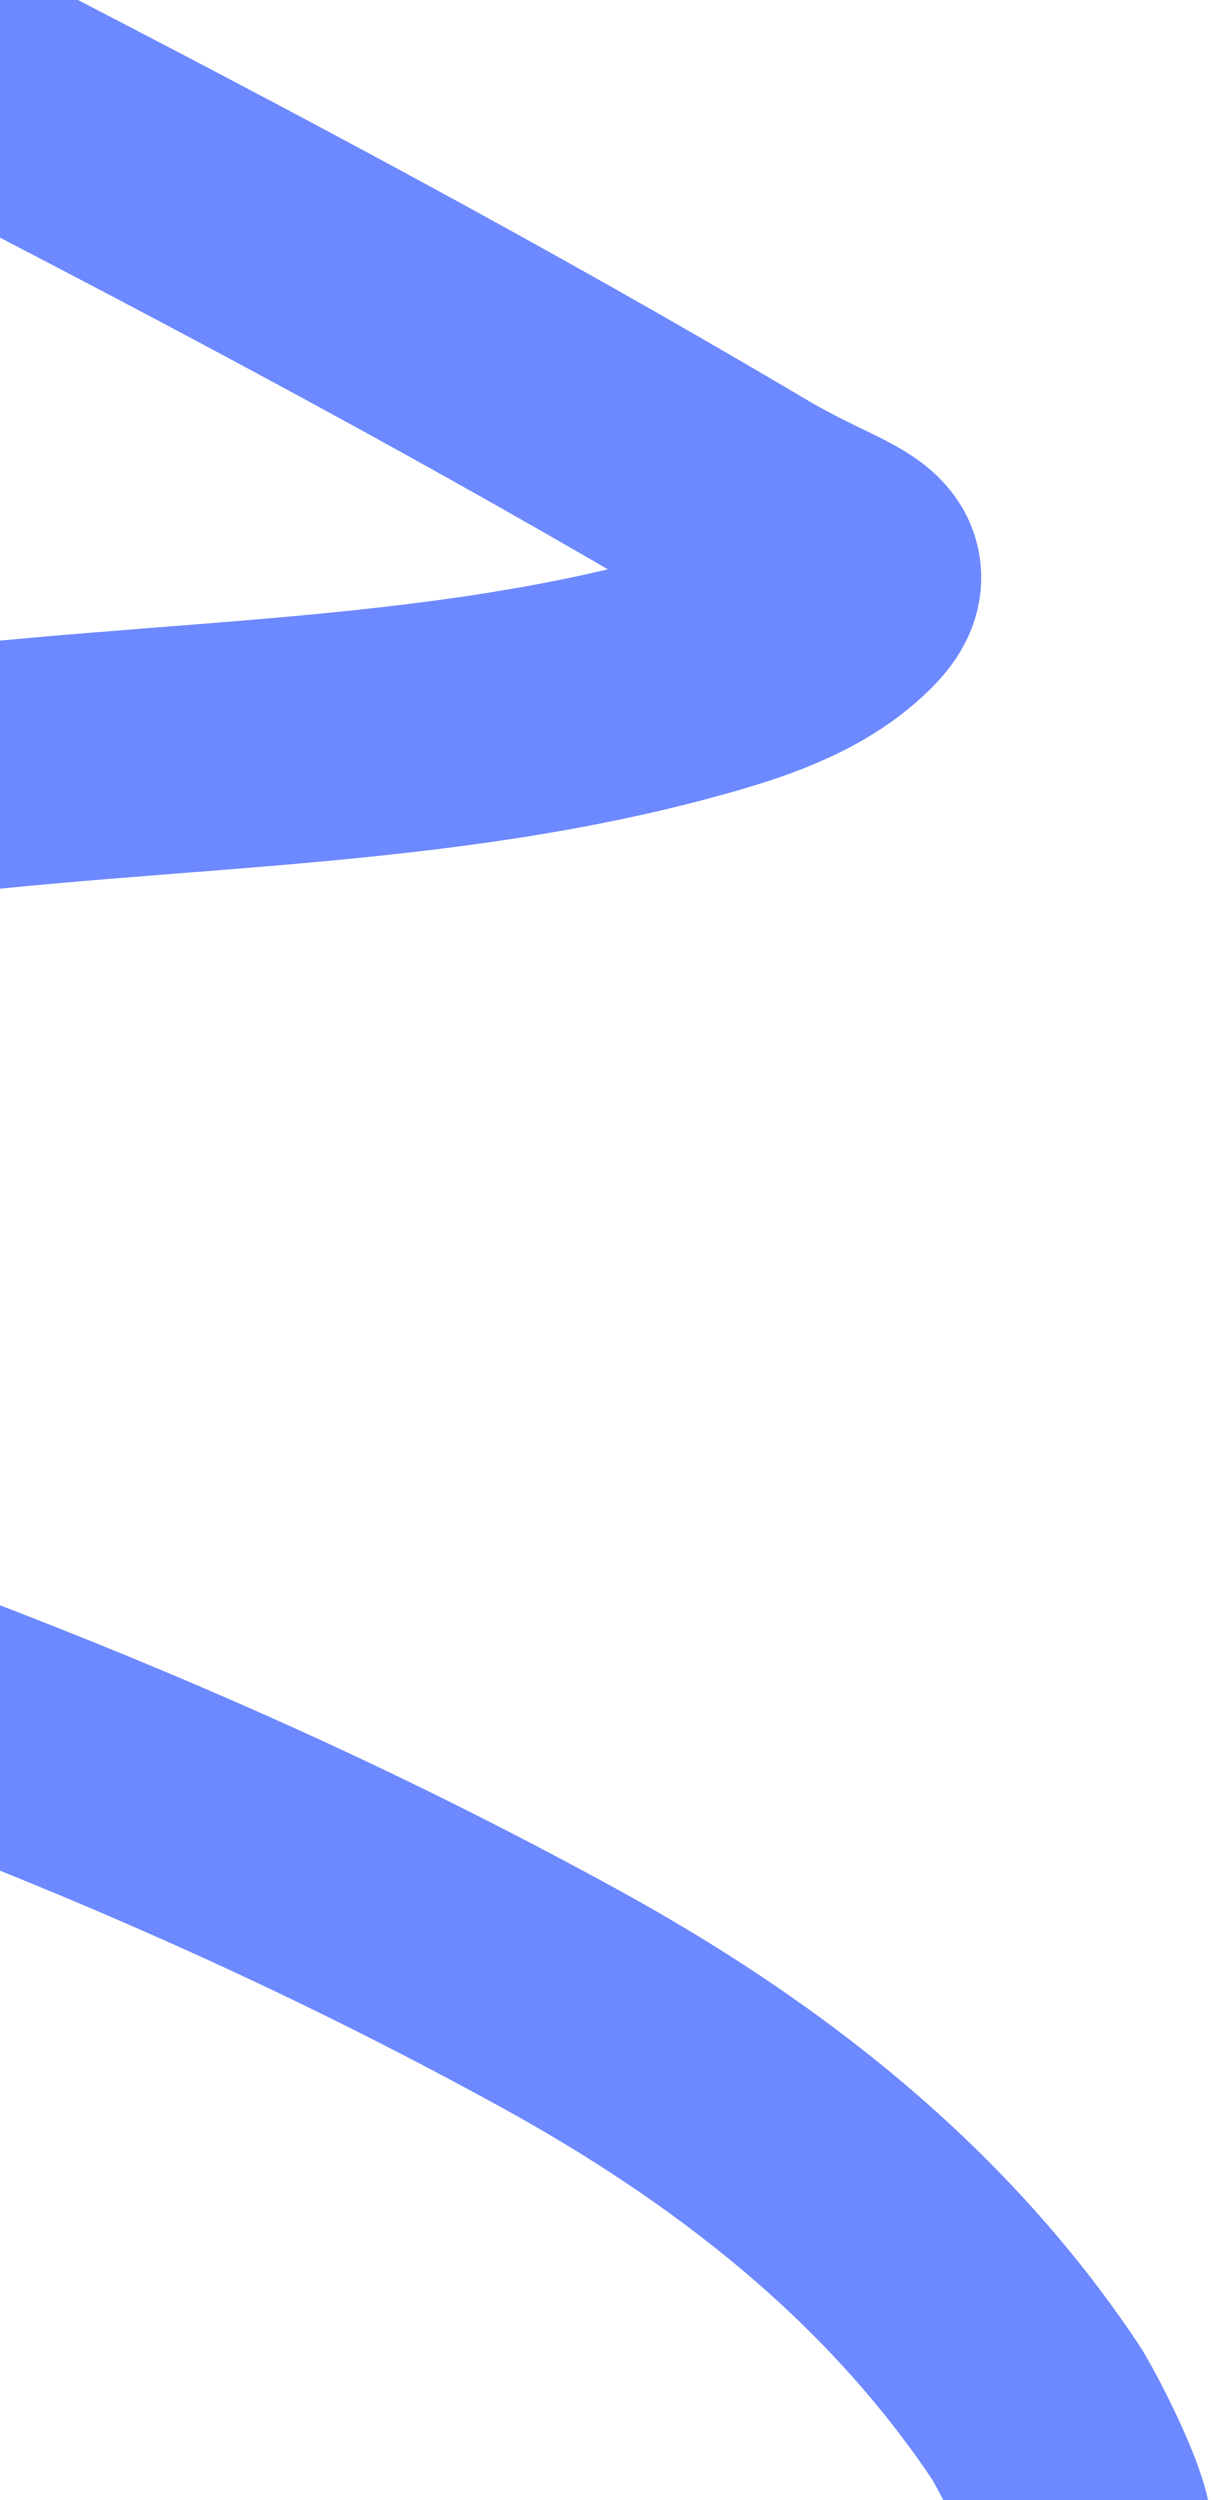 <svg width="389" height="800" viewBox="0 0 389 800" fill="none" xmlns="http://www.w3.org/2000/svg">
<path d="M-418.616 -183.122C-324.923 -134.288 -424.232 -185.983 -258.832 -100.39C-92.867 -14.504 77.419 66.669 238.294 162.001C267.837 179.509 285.697 179.229 267.009 195.238C254.386 206.05 237.417 211.573 221.727 215.964C131.808 241.125 35.558 236.917 -56.125 251.714C-104.54 259.527 -152.855 268.29 -200.619 279.411C-227.698 285.716 -430.274 338.783 -468.14 361.063C-478.469 367.141 -488.876 387.772 -479.461 395.188C-450.459 418.034 -410.801 422.496 -375.685 433.893C-310.748 454.969 -244.281 471.155 -179.451 492.56C-49.306 535.529 59.64 573.967 178.621 639.18C239.104 672.331 292.862 714.099 331.371 771.549C334.795 776.657 348.491 802.991 348.642 811.525C349.182 842.065 302.073 863.683 282.403 873.746C184.681 923.742 80.278 926.317 -27.247 919.591C-128.645 913.247 -229.649 900.006 -329.921 884.001C-408.005 871.537 -485.792 854.934 -564.619 847.513C-584.949 845.599 -679.299 830.366 -672.217 878.509C-669.862 894.52 -663.862 900.276 -650.09 911.149C-599.061 951.441 -534.256 980.477 -475.505 1006.77C-323.261 1074.91 -159.769 1113.3 -7.169 1180.32C42.436 1202.11 89.822 1229.08 131.617 1263.76C139.203 1270.06 158.241 1284.27 153.472 1297.59C151.322 1303.6 147.823 1306.24 142.471 1309.66C122.876 1322.19 96.936 1329.01 75.48 1336.27C0.479 1361.63 -79.862 1380.58 -147.123 1423.99C-183.394 1447.39 -217.191 1482.04 -196.267 1528.46C-184.104 1555.44 -156.398 1572.37 -131.795 1585.96C-90.843 1608.58 88.696 1685.93 131.617 1704" stroke="#6D89FF" stroke-width="79" stroke-linecap="round"/>
</svg>
